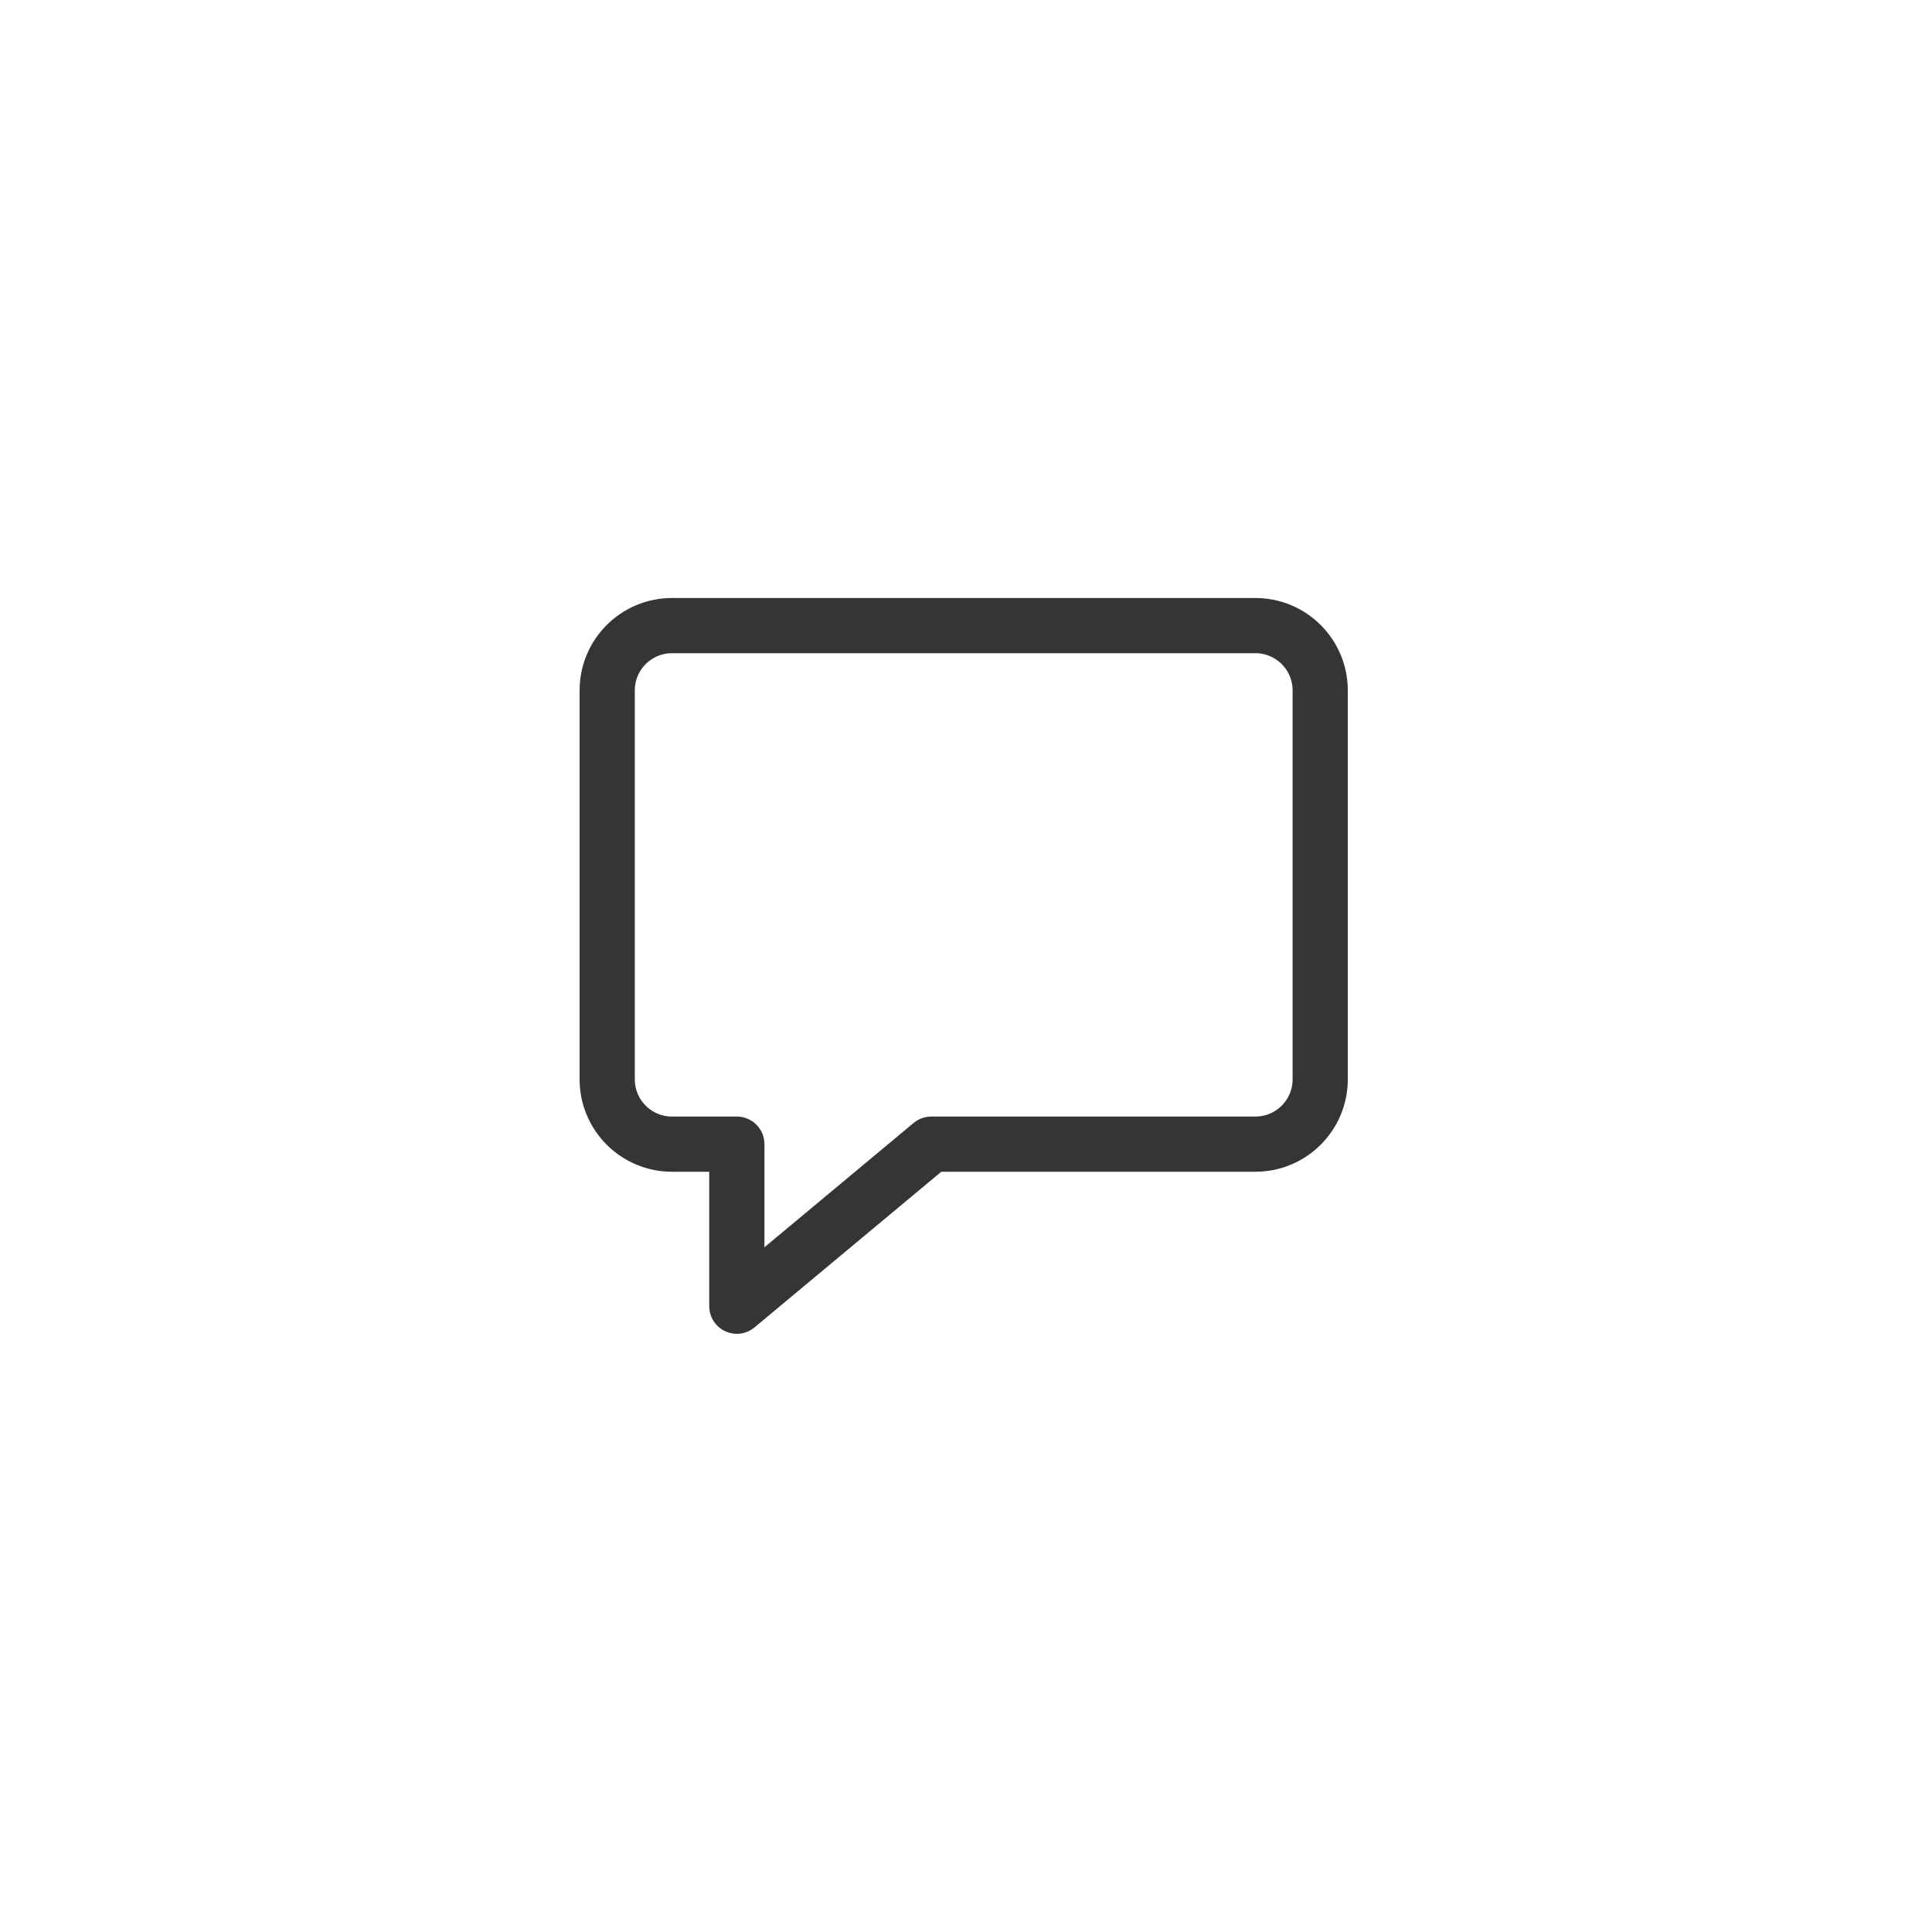 <svg width="105" height="105" viewBox="0 0 105 105" fill="none" xmlns="http://www.w3.org/2000/svg">
<g filter="url(#filter0_d_0_442)">
<circle cx="52.5" cy="48.5" r="38.5" fill="white"/>
</g>
<path d="M68.227 34H36.523C34.577 34 33 35.577 33 37.523V58.659C33 60.605 34.577 62.182 36.523 62.182H40.045V70.989L50.614 62.182H68.227C70.173 62.182 71.75 60.605 71.75 58.659V37.523C71.75 35.577 70.173 34 68.227 34Z" stroke="#353538" stroke-width="3" stroke-linecap="round" stroke-linejoin="round"/>
<defs>
<filter id="filter0_d_0_442" x="0" y="0" width="105" height="105" filterUnits="userSpaceOnUse" color-interpolation-filters="sRGB">
<feFlood flood-opacity="0" result="BackgroundImageFix"/>
<feColorMatrix in="SourceAlpha" type="matrix" values="0 0 0 0 0 0 0 0 0 0 0 0 0 0 0 0 0 0 127 0" result="hardAlpha"/>
<feOffset dy="4"/>
<feGaussianBlur stdDeviation="7"/>
<feComposite in2="hardAlpha" operator="out"/>
<feColorMatrix type="matrix" values="0 0 0 0 0 0 0 0 0 0 0 0 0 0 0 0 0 0 0.15 0"/>
<feBlend mode="normal" in2="BackgroundImageFix" result="effect1_dropShadow_0_442"/>
<feBlend mode="normal" in="SourceGraphic" in2="effect1_dropShadow_0_442" result="shape"/>
</filter>
</defs>
</svg>
